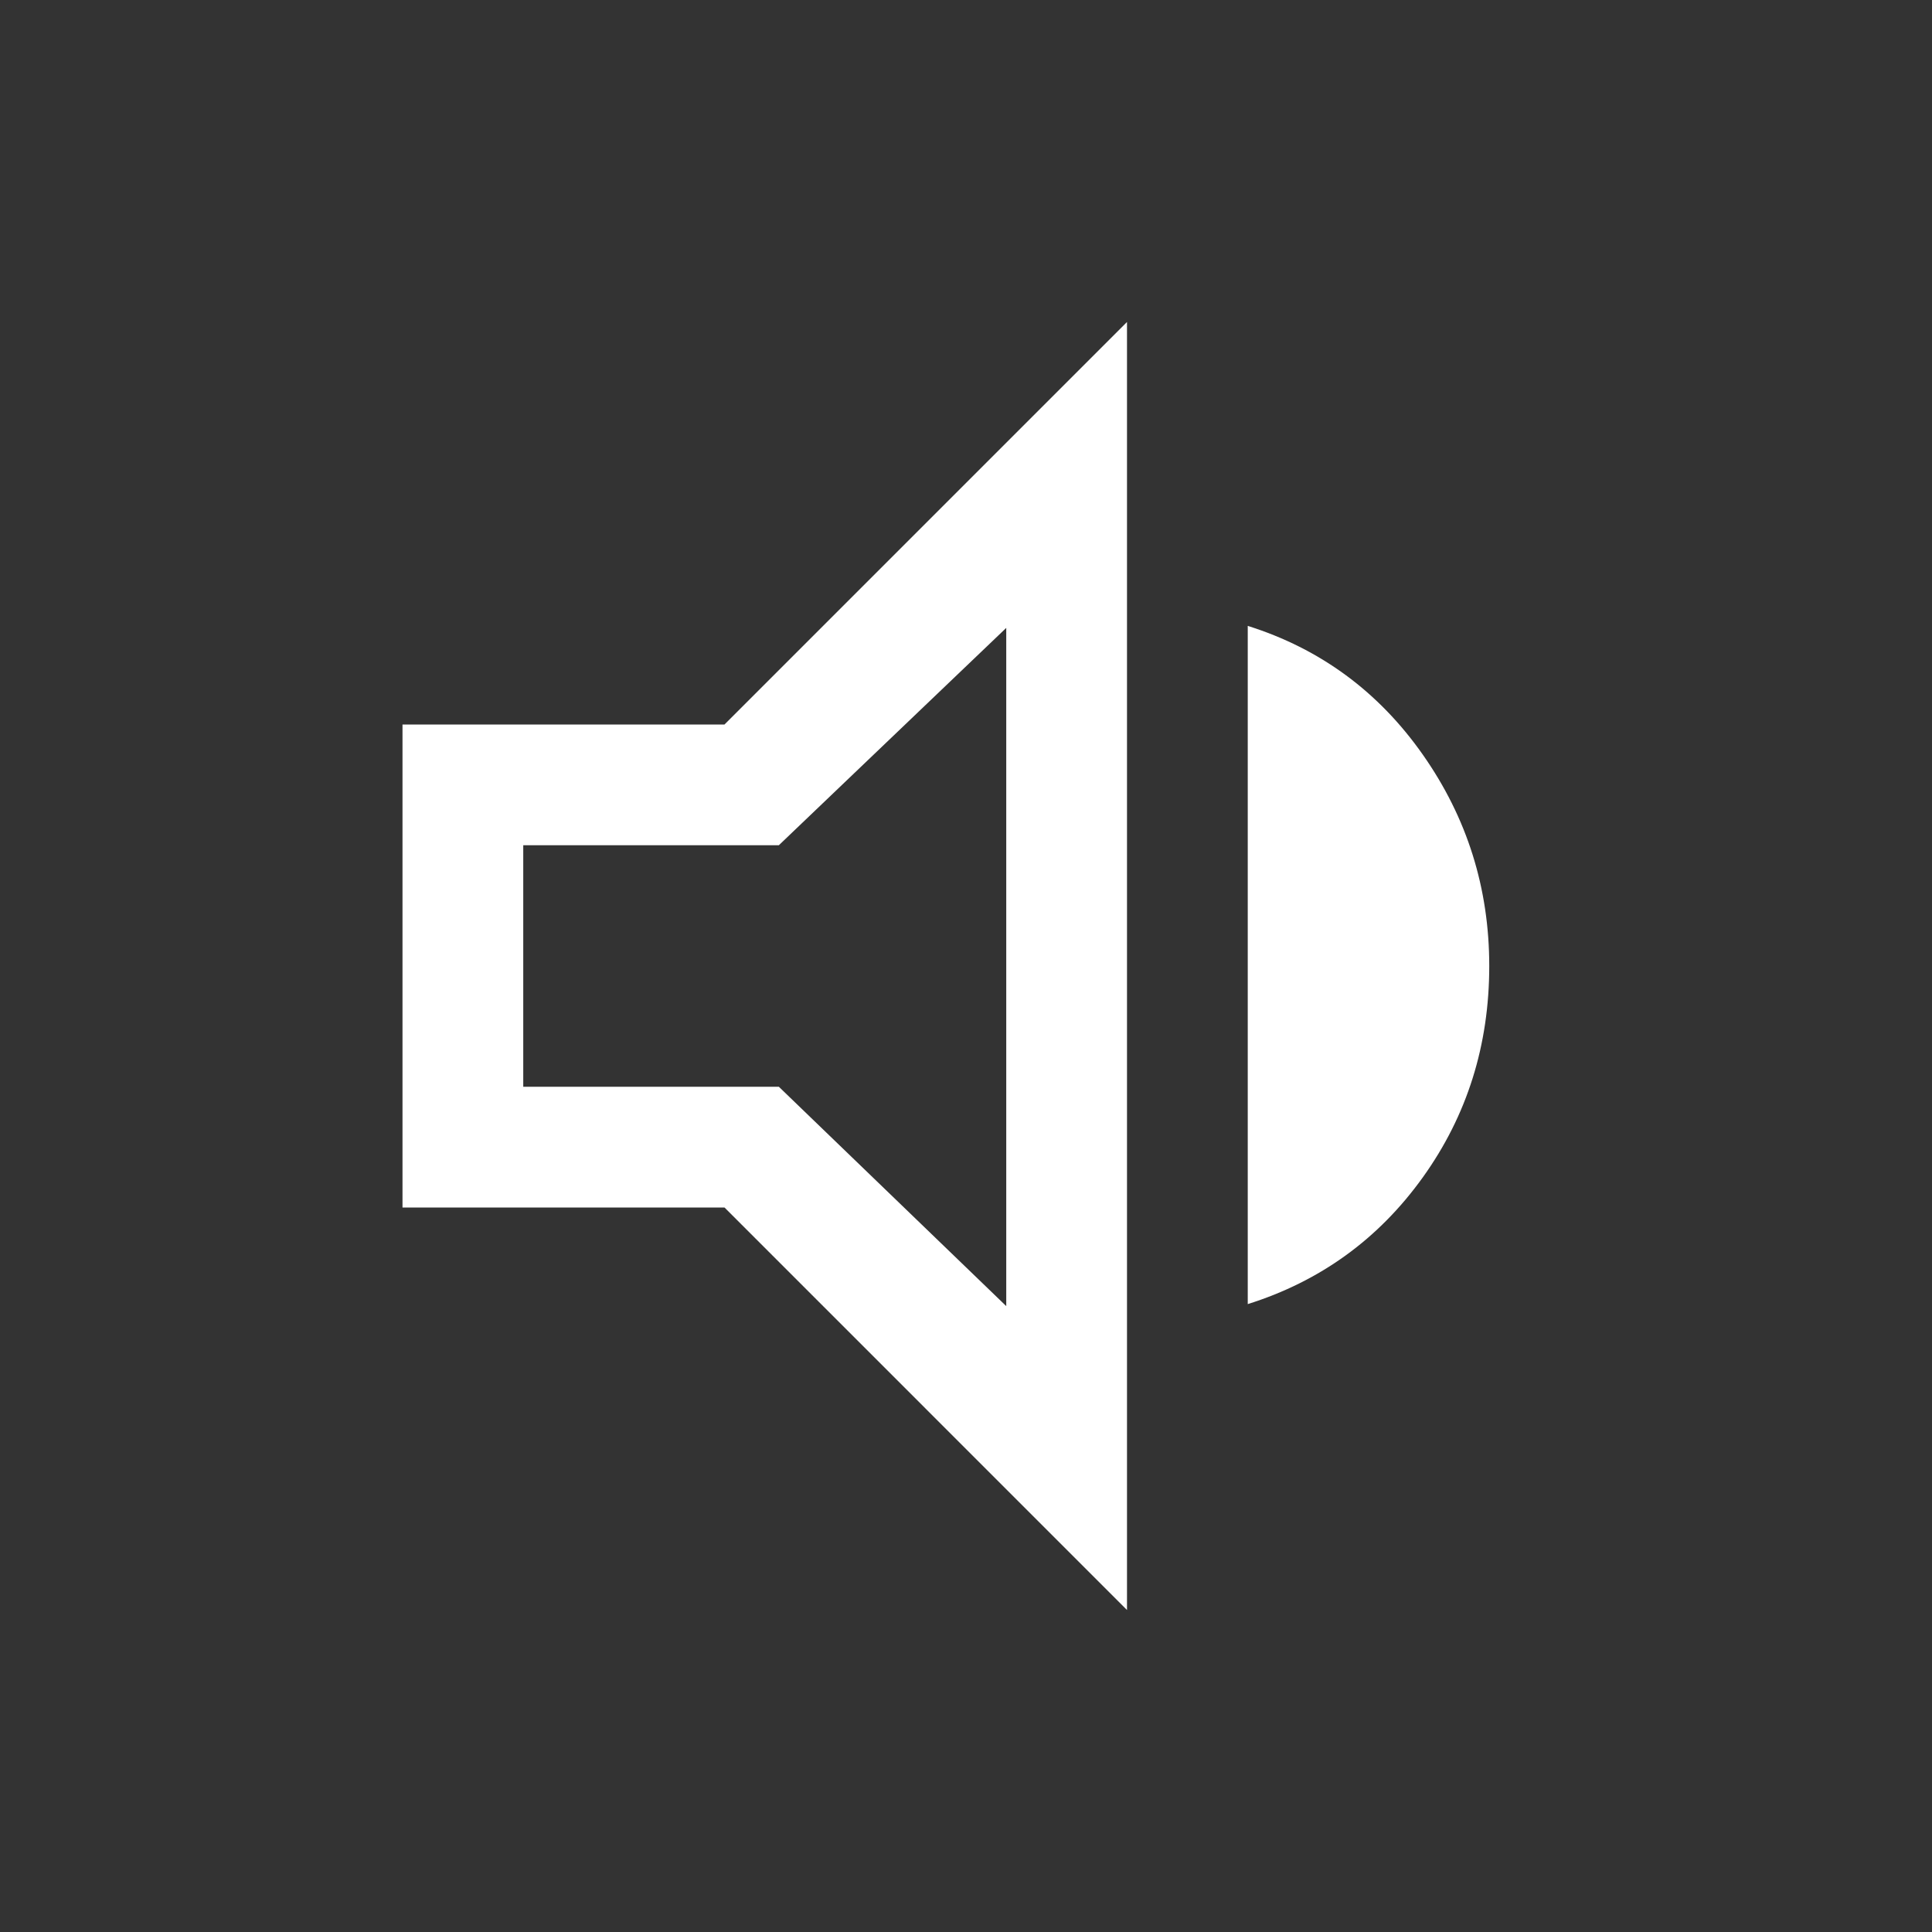 <svg xmlns="http://www.w3.org/2000/svg" fill="#ffffff" height="48" viewBox="0 -960 960 960"
    width="48"><rect x="0" y="-960" width="960" height="960" fill="#333333" stroke="none"/><path d="M200-360v-240h160l200-200v640L360-360H200Zm420 48v-337q54 17 87 64t33 105q0 59-33 105t-87 63ZM500-648 387-540H260v120h127l113 109v-337ZM378-480Z"/></svg>